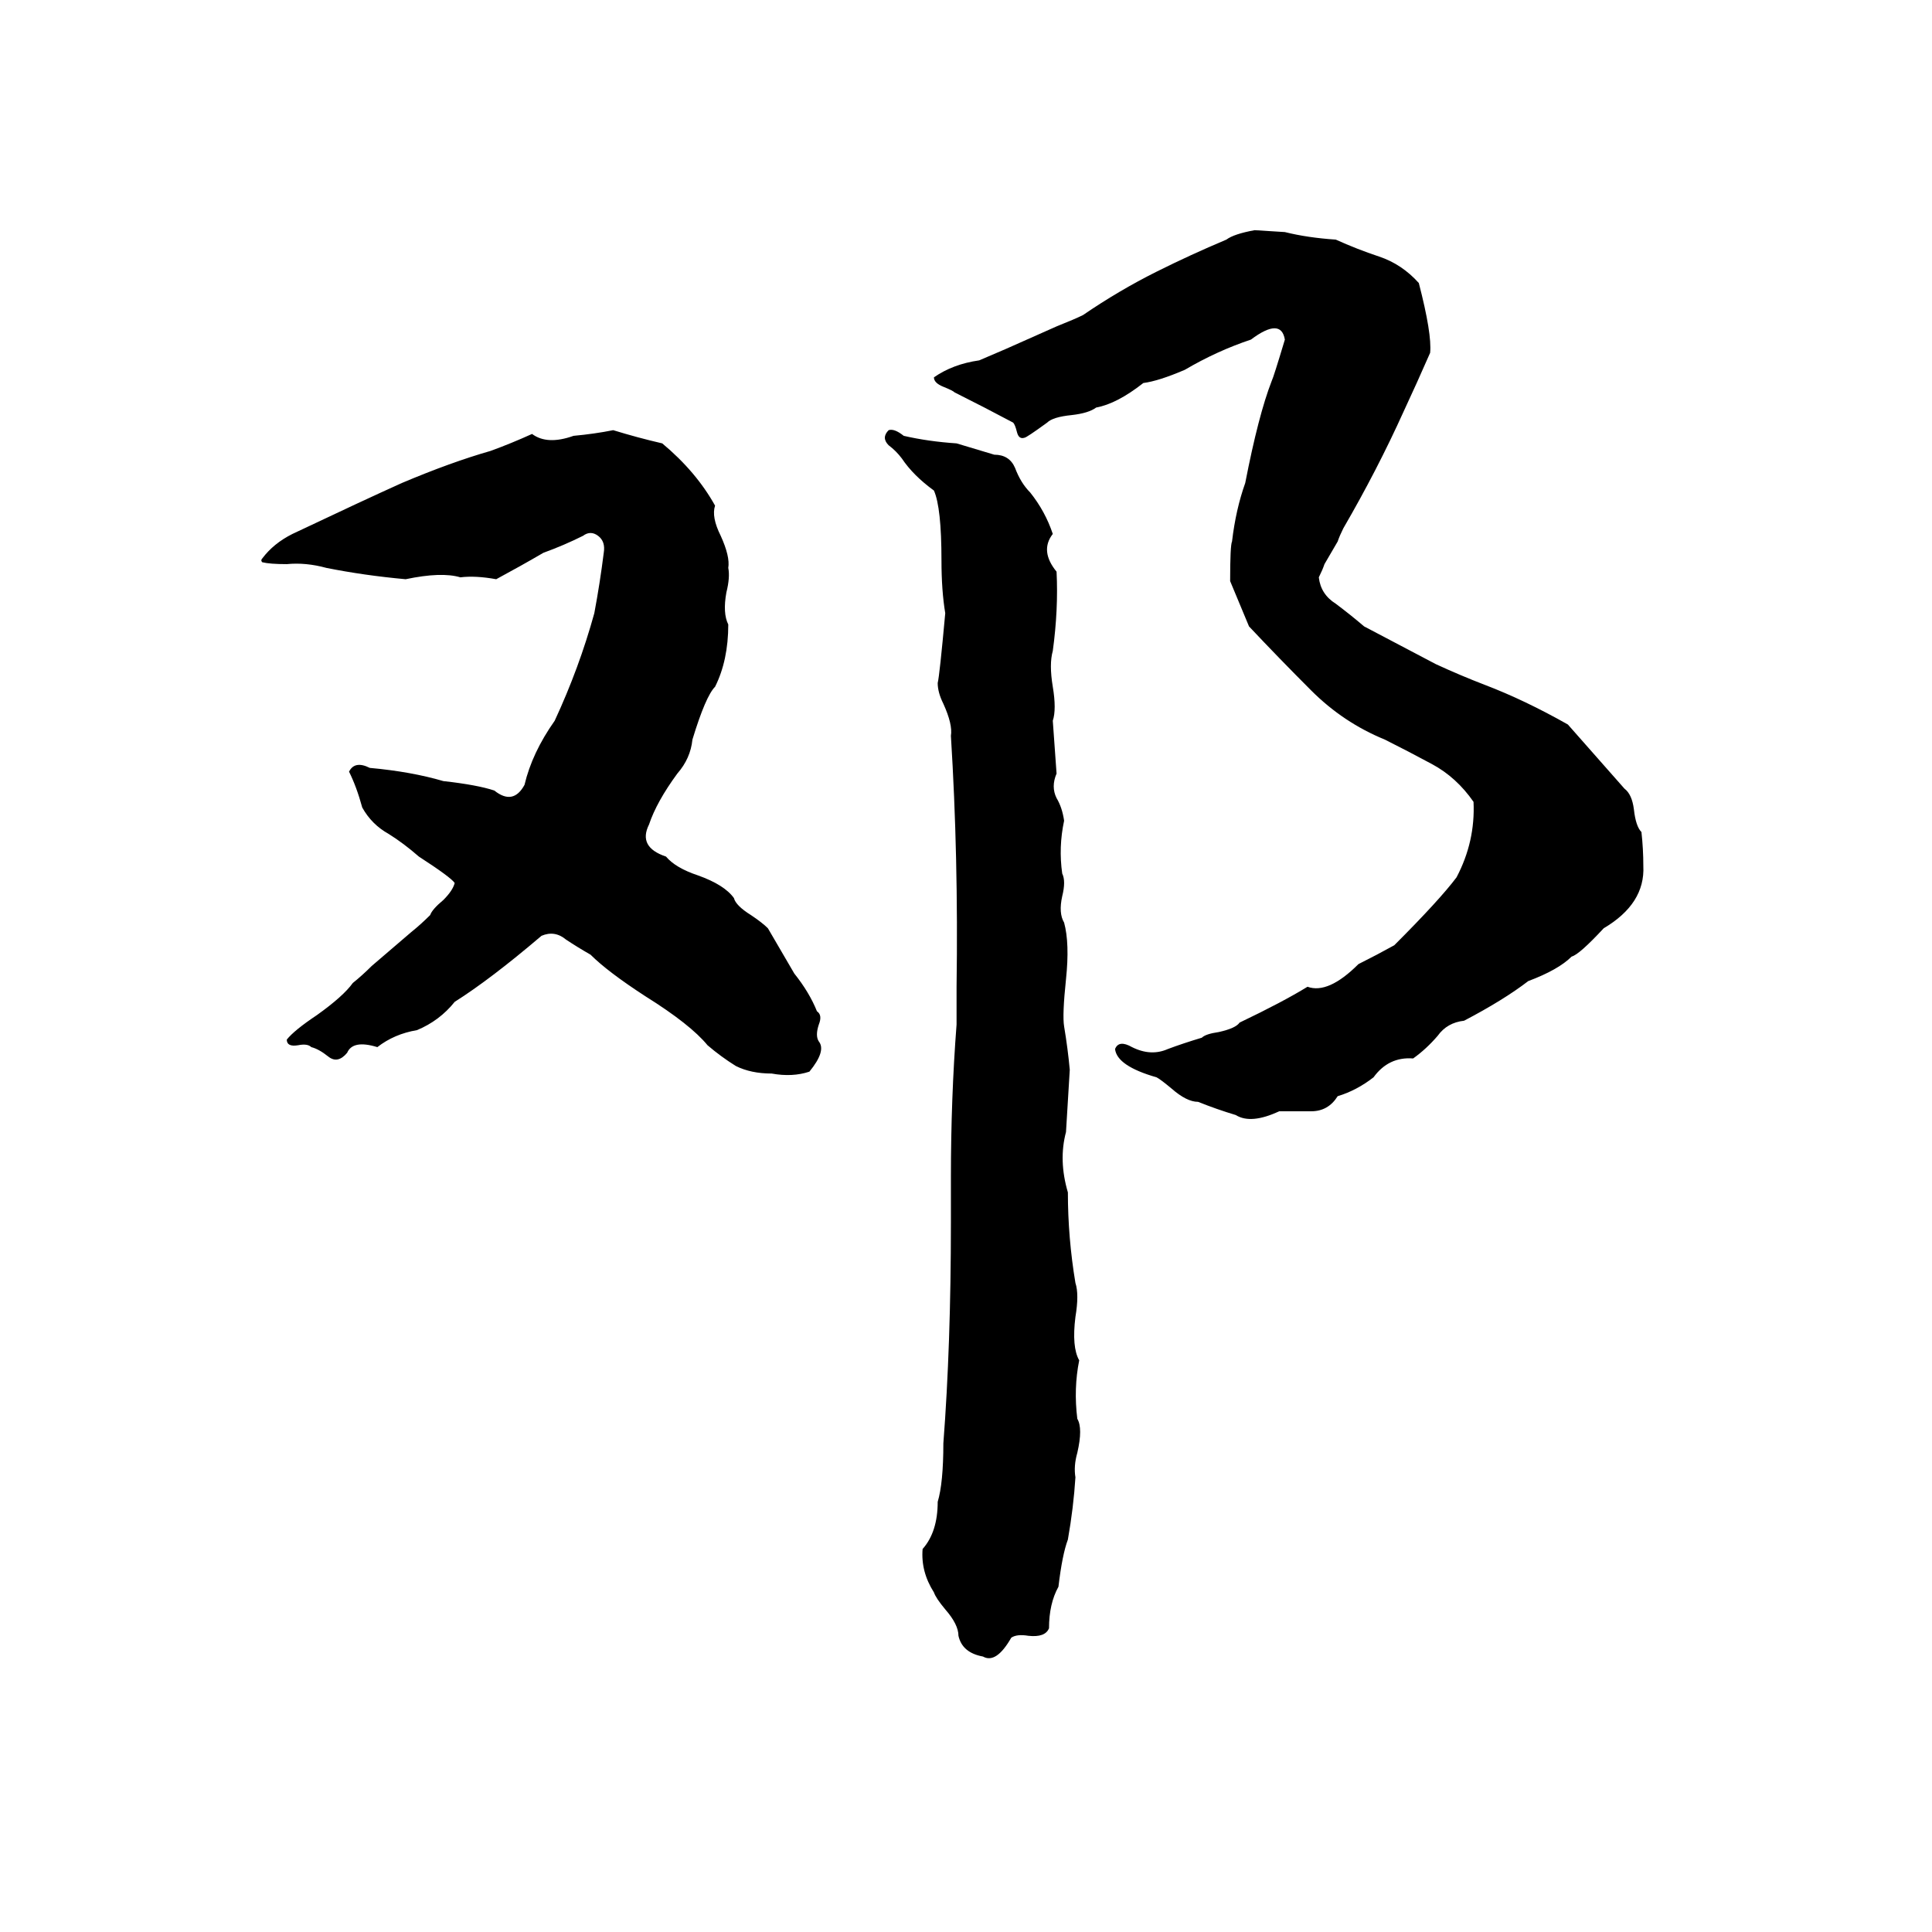 <svg xmlns="http://www.w3.org/2000/svg" viewBox="0 -800 1024 1024">
	<path fill="#000000" d="M665 -678L681 -677Q693 -674 708 -673Q719 -668 731 -664Q743 -660 752 -650Q759 -623 758 -613Q751 -597 744 -582Q730 -551 712 -520Q710 -516 709 -513L702 -501Q701 -498 699 -494Q700 -485 708 -480Q716 -474 723 -468Q742 -458 761 -448Q774 -442 787 -437Q808 -429 831 -416Q846 -399 861 -382Q865 -379 866 -371Q867 -362 870 -359Q871 -350 871 -341Q872 -321 850 -308Q837 -294 833 -293Q826 -286 810 -280Q797 -270 776 -259Q767 -258 762 -251Q756 -244 749 -239Q736 -240 728 -229Q719 -222 709 -219Q704 -211 695 -211Q687 -211 678 -211Q663 -204 655 -209Q645 -212 635 -216Q629 -216 621 -223Q615 -228 613 -229Q592 -235 591 -244Q593 -249 600 -245Q610 -240 619 -244Q627 -247 637 -250Q639 -252 646 -253Q655 -255 657 -258Q680 -269 693 -277Q704 -273 720 -289Q730 -294 739 -299Q763 -323 772 -335Q782 -354 781 -375Q772 -388 759 -395Q746 -402 734 -408Q712 -417 695 -434Q678 -451 662 -468Q657 -480 652 -492Q652 -511 653 -513Q655 -530 660 -544Q667 -580 674 -598Q675 -600 681 -620Q679 -632 663 -620Q645 -614 628 -604Q614 -598 606 -597Q592 -586 581 -584Q577 -581 568 -580Q558 -579 555 -576Q544 -568 543 -568Q540 -567 539 -571Q538 -575 537 -576Q522 -584 506 -592Q505 -593 500 -595Q495 -597 495 -600Q505 -607 519 -609Q526 -612 533 -615L560 -627Q570 -631 574 -633Q593 -646 613 -656Q631 -665 650 -673Q654 -676 665 -678ZM471 -572Q474 -573 479 -569Q492 -566 507 -565L527 -559Q535 -559 538 -552Q541 -544 546 -539Q554 -529 558 -517Q551 -508 560 -497Q561 -477 558 -455Q556 -448 558 -436Q560 -424 558 -418Q559 -404 560 -390Q557 -383 560 -377Q563 -372 564 -365Q561 -351 563 -337Q565 -333 563 -325Q561 -316 564 -311Q567 -300 565 -281Q563 -262 564 -256Q566 -244 567 -233Q566 -216 565 -200Q561 -185 566 -168Q566 -144 570 -120Q572 -114 570 -102Q568 -86 572 -79Q569 -64 571 -48Q574 -43 571 -30Q569 -23 570 -17Q569 -1 566 16Q563 24 561 41Q556 50 556 63Q554 68 545 67Q539 66 536 68Q528 82 521 78Q510 76 508 67Q508 61 501 53Q496 47 495 44Q488 33 489 21Q497 12 497 -4Q500 -14 500 -35Q504 -87 504 -152Q504 -164 504 -176Q504 -218 507 -257Q507 -267 507 -277Q508 -346 504 -410Q505 -416 500 -427Q497 -433 497 -438Q498 -442 501 -475Q499 -487 499 -503Q499 -531 495 -540Q484 -548 478 -557Q475 -561 471 -564Q467 -568 471 -572ZM325 -572Q338 -568 351 -565Q369 -550 379 -532Q377 -526 382 -516Q387 -505 386 -499Q387 -494 385 -486Q383 -475 386 -469Q386 -450 379 -436Q374 -431 367 -408Q366 -398 359 -390Q348 -375 344 -363Q338 -351 353 -346Q358 -340 370 -336Q384 -331 389 -324Q390 -320 398 -315Q404 -311 407 -308Q414 -296 421 -284Q429 -274 433 -264Q436 -262 434 -257Q432 -251 434 -248Q438 -243 429 -232Q420 -229 409 -231Q398 -231 390 -235Q382 -240 375 -246Q366 -257 342 -272Q322 -285 313 -294Q306 -298 300 -302Q294 -307 287 -304Q260 -281 241 -269Q233 -259 221 -254Q209 -252 200 -245Q187 -249 184 -242Q179 -236 174 -240Q169 -244 165 -245Q163 -247 158 -246Q152 -245 152 -249Q156 -254 168 -262Q182 -272 187 -279Q192 -283 197 -288L218 -306Q223 -310 228 -315Q229 -318 235 -323Q240 -328 241 -332Q239 -335 222 -346Q214 -353 206 -358Q197 -363 192 -372Q189 -383 185 -391Q188 -397 196 -393Q218 -391 235 -386Q253 -384 262 -381Q272 -373 278 -384Q282 -401 294 -418Q307 -446 315 -475Q318 -491 320 -507Q321 -513 317 -516Q313 -519 309 -516Q299 -511 288 -507Q276 -500 263 -493Q252 -495 244 -494Q234 -497 215 -493Q193 -495 173 -499Q162 -502 152 -501Q143 -501 139 -502Q138 -503 139 -504Q145 -512 155 -517Q193 -535 213 -544Q239 -555 260 -561Q271 -565 282 -570Q290 -564 304 -569Q315 -570 325 -572Z"/>
</svg>